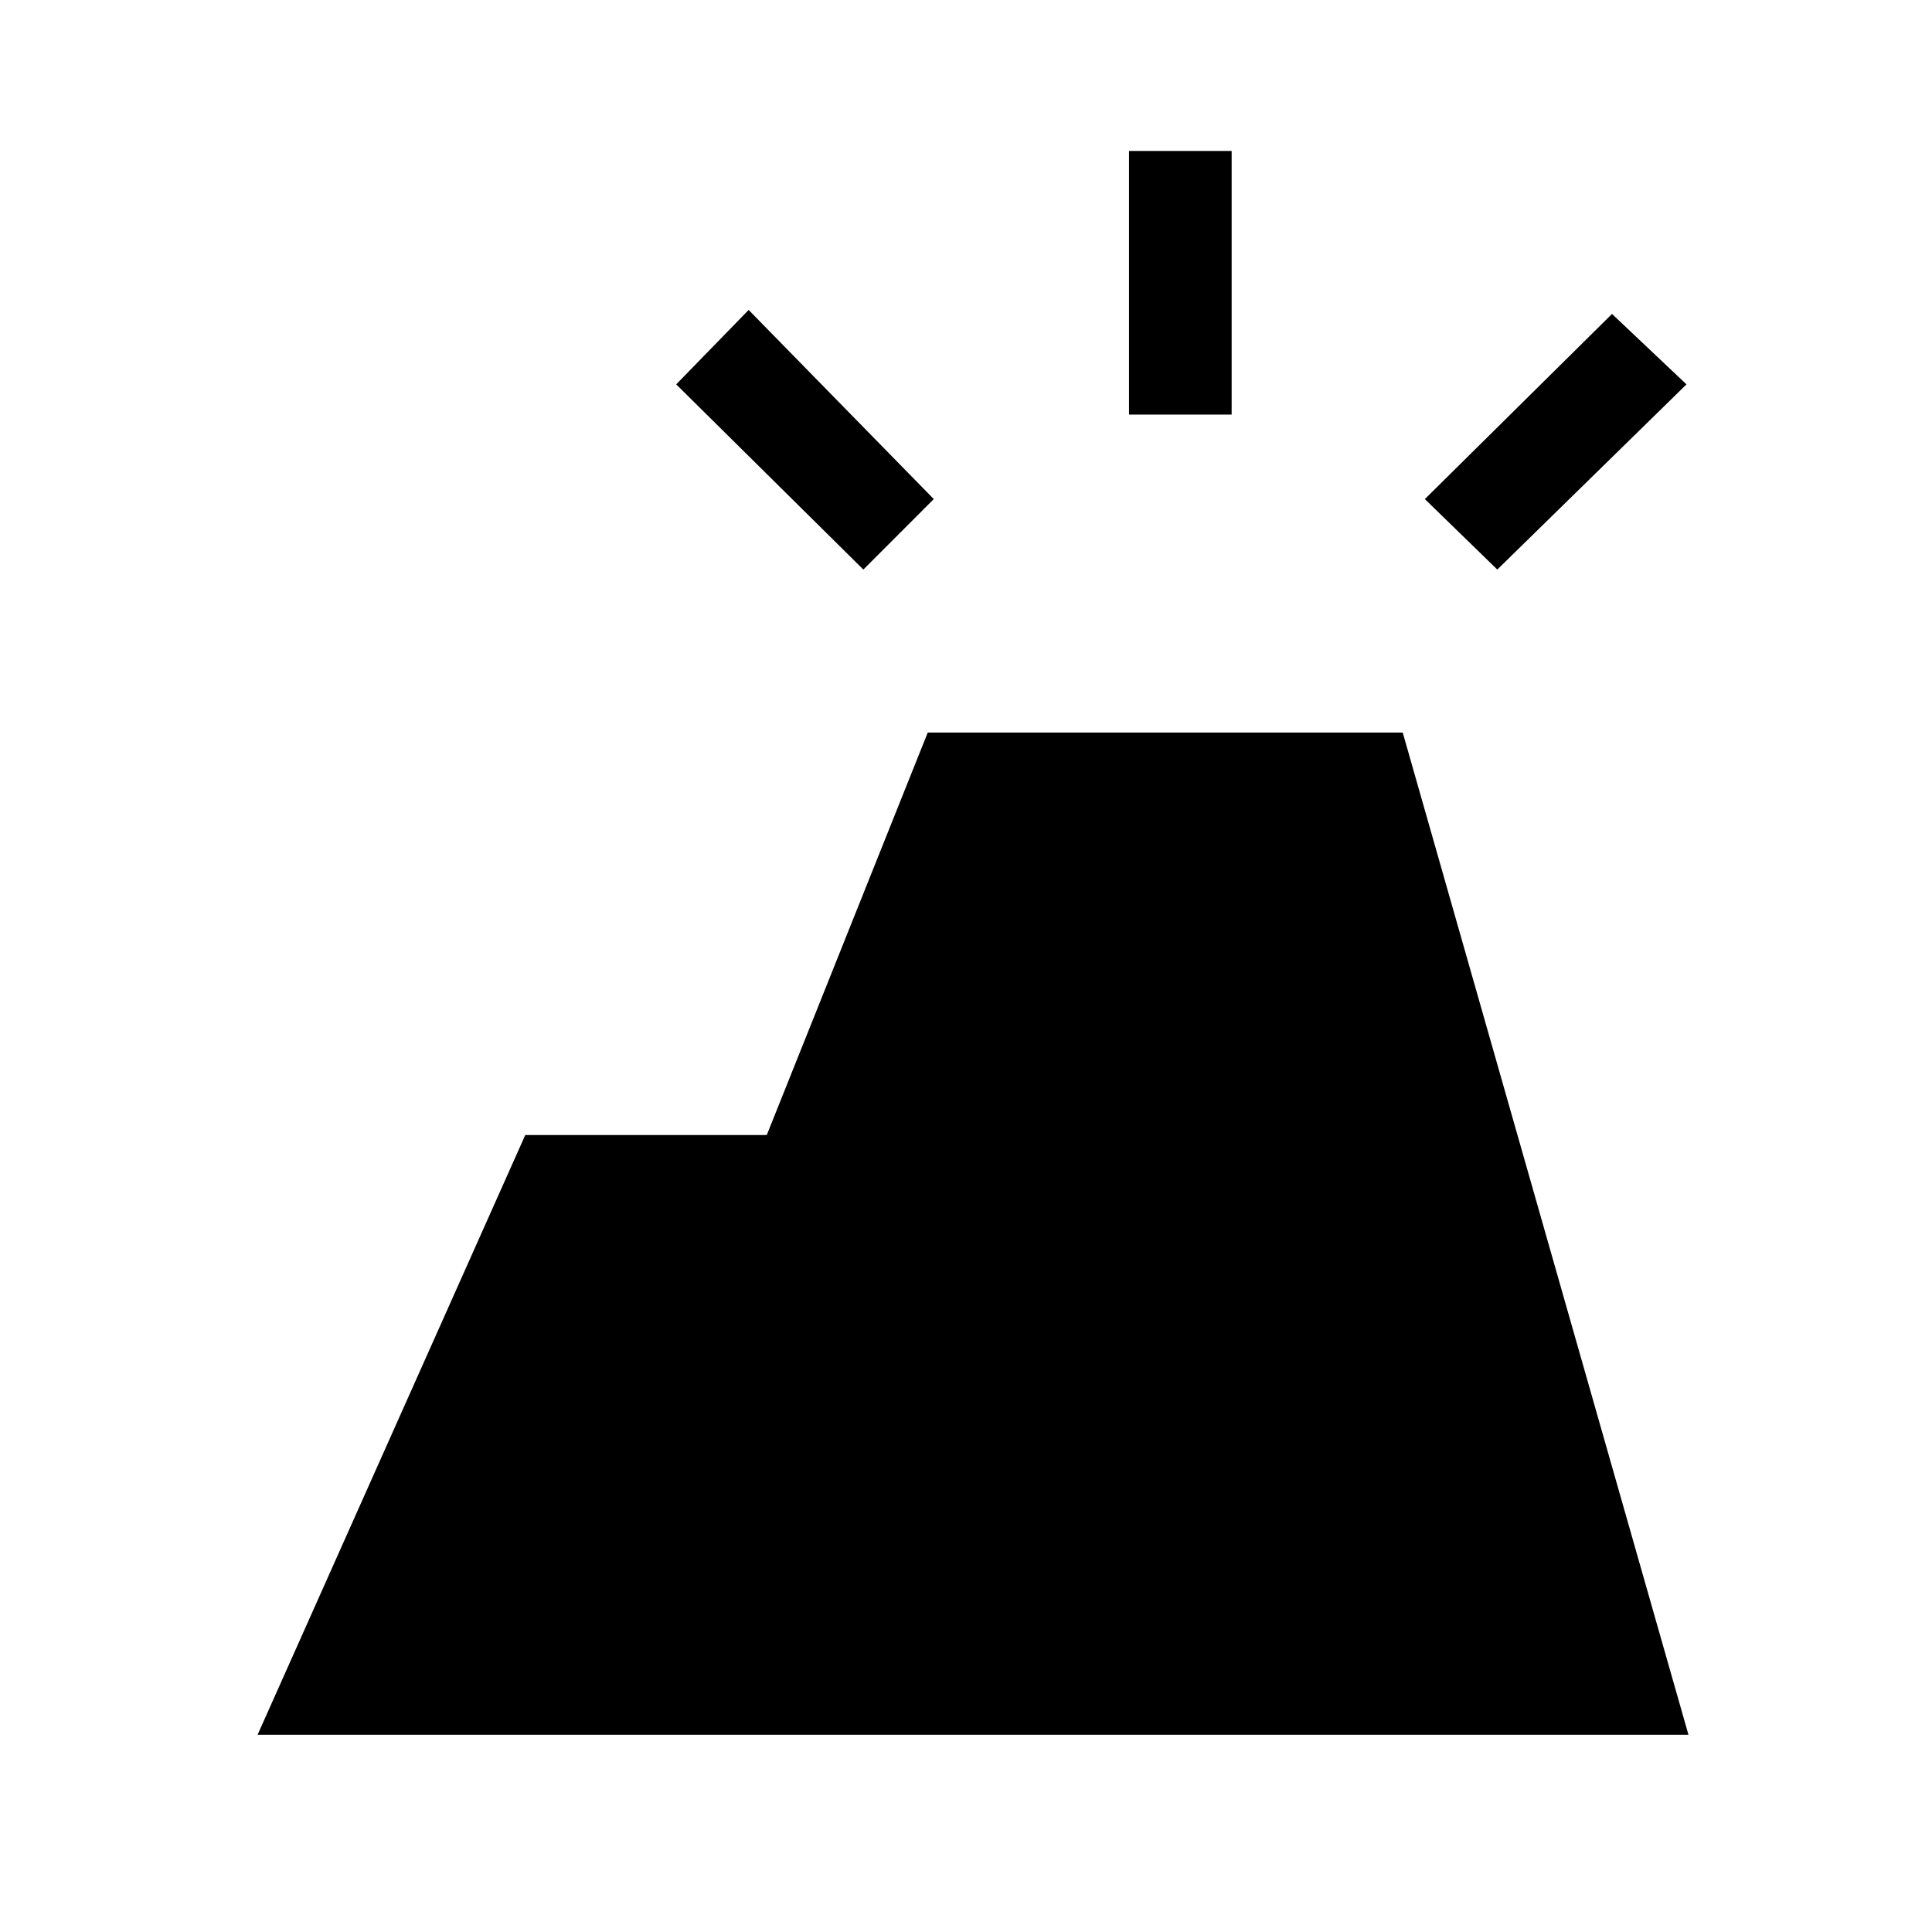 <svg xmlns="http://www.w3.org/2000/svg" height="40" width="40"><path d="M5.333 35.917 10.875 23.5H15.875L19.208 15.167H29.042L34.958 35.917ZM23.375 8.583V3.125H25.5V8.583ZM31 11.792 29.5 10.333 33.375 6.5 34.917 7.958ZM17.875 11.792 14 7.958 15.5 6.417 19.333 10.333Z"/></svg>
